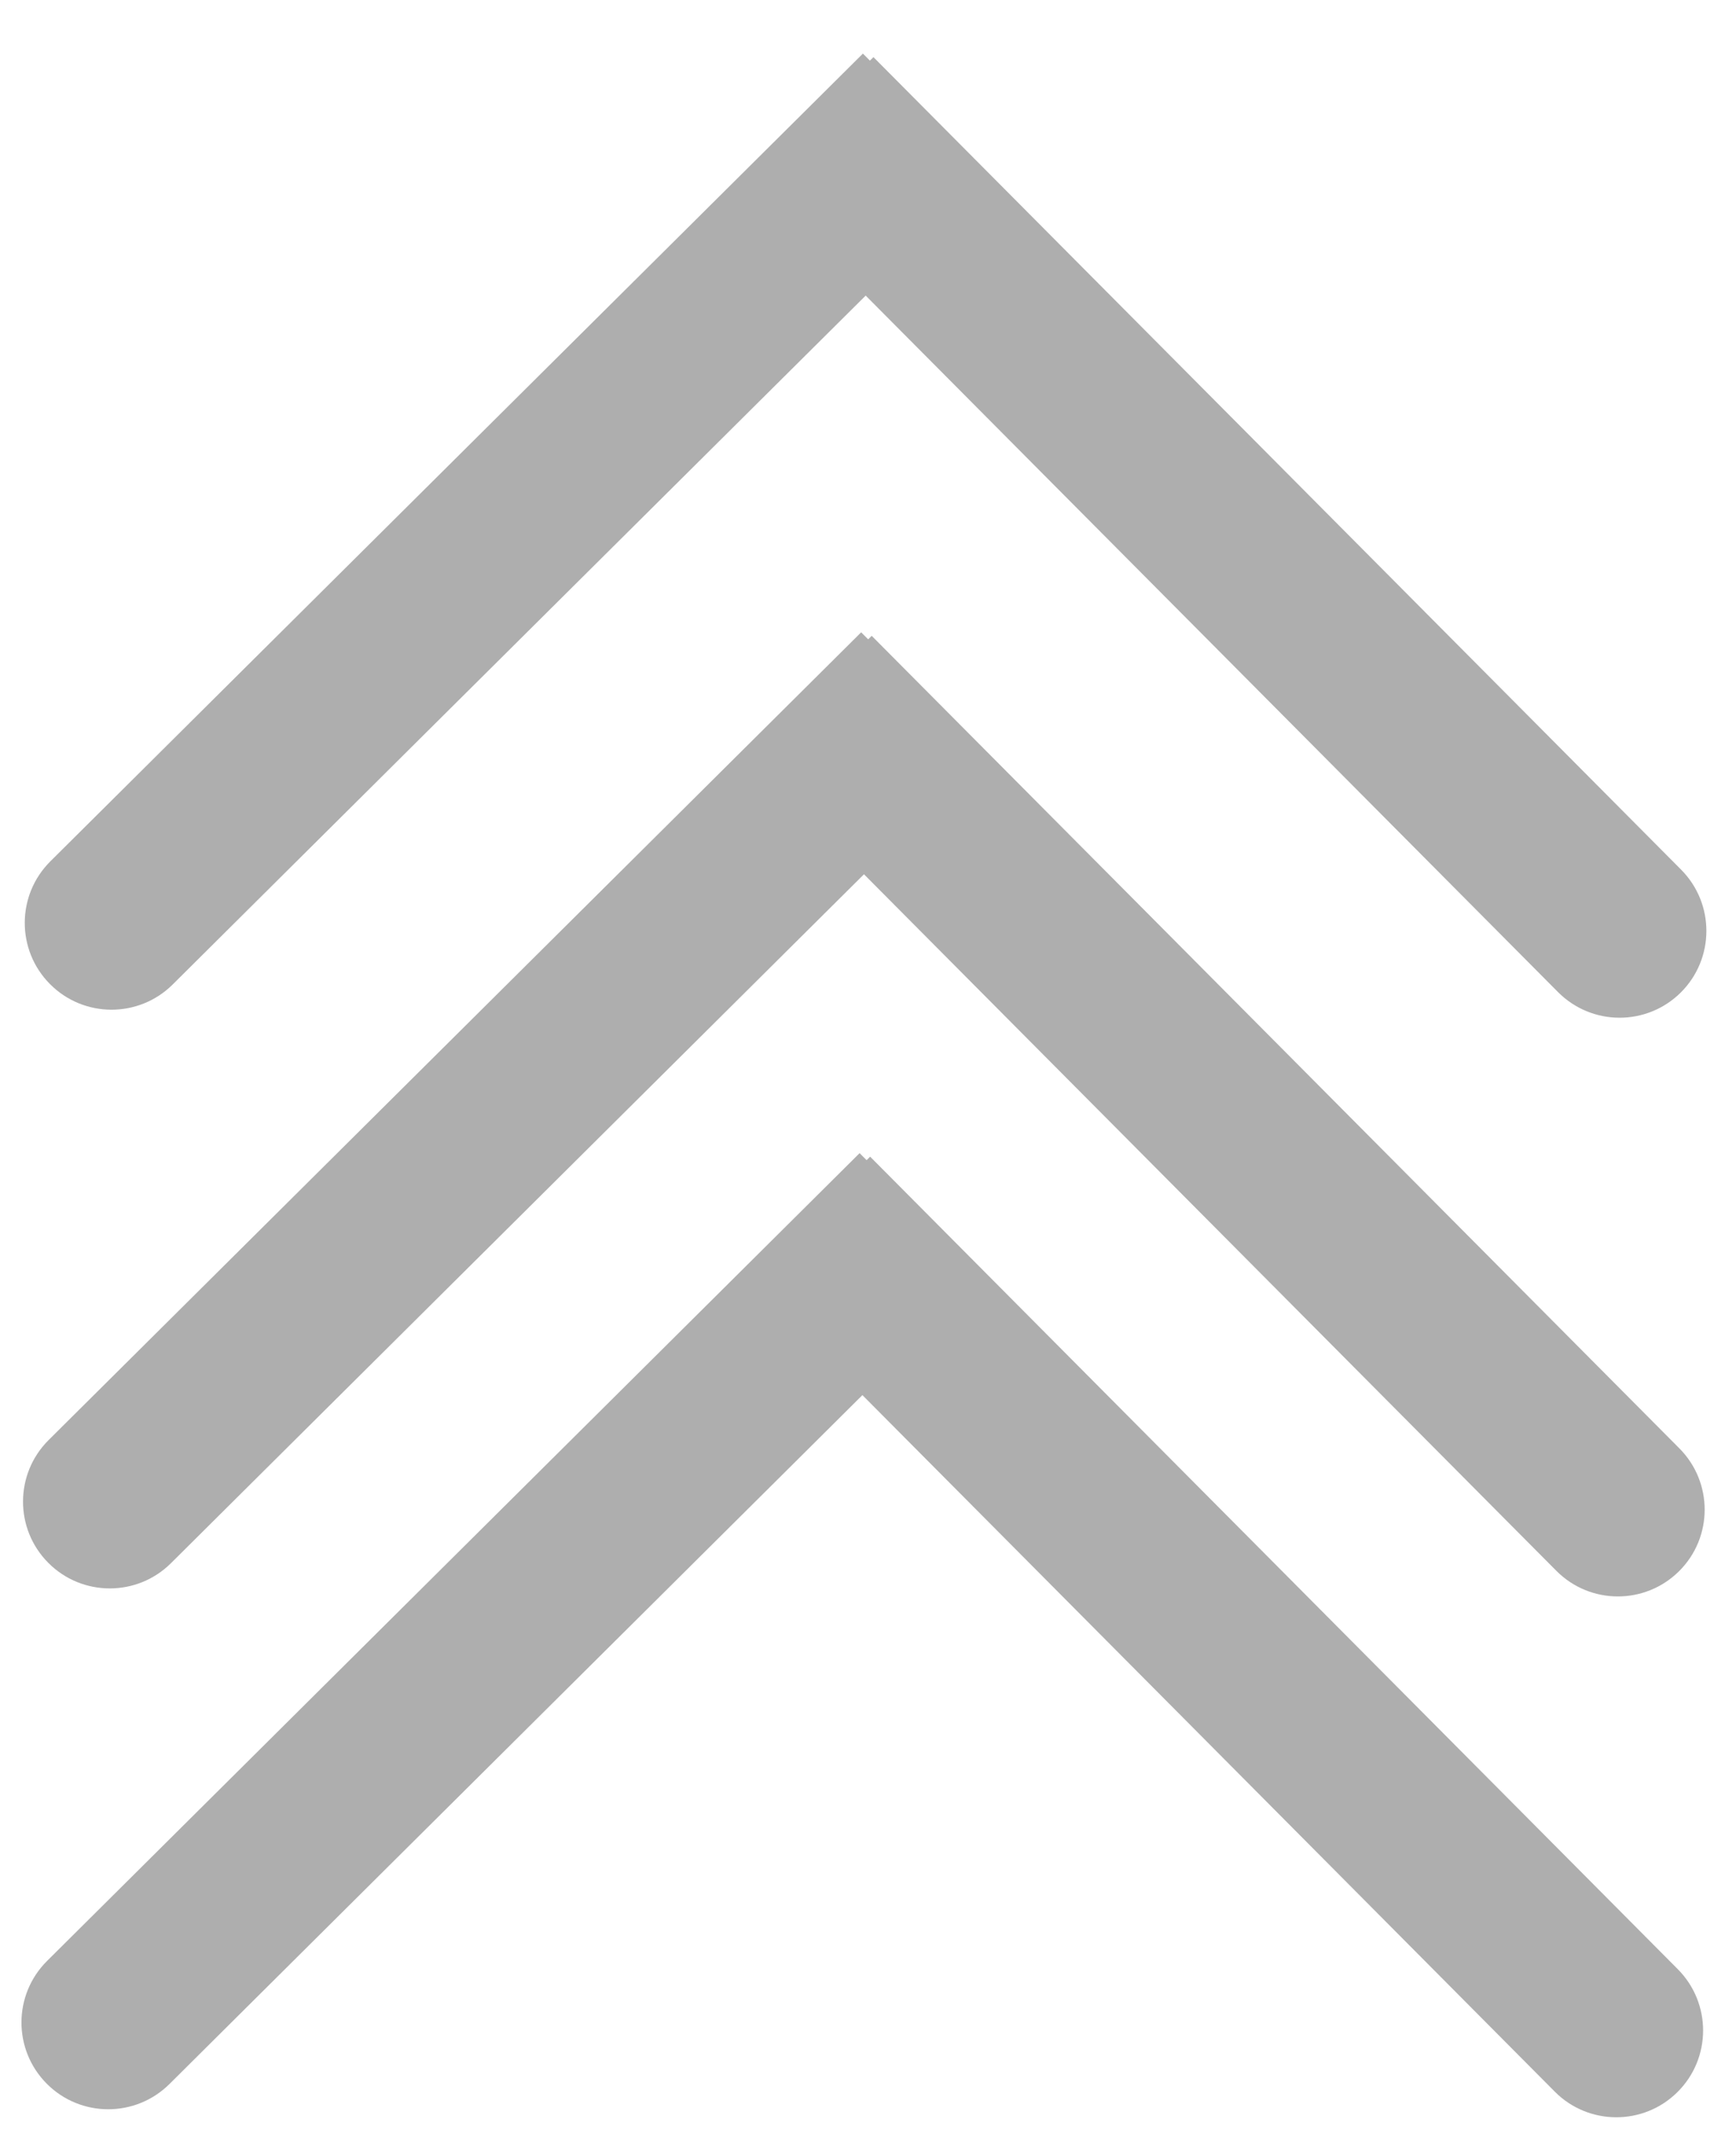 <svg width="30" height="37" viewBox="0 0 30 37" fill="none" xmlns="http://www.w3.org/2000/svg">
<g id="swipe arrow">
<g id="arrow up">
<path id="Line 2" d="M0.814 33.884C0.226 34.468 0.223 35.417 0.807 36.005C1.391 36.593 2.341 36.595 2.929 36.011L0.814 33.884ZM2.929 36.011L16.97 22.053L14.855 19.926L0.814 33.884L2.929 36.011Z" fill="#AEAEAE"/>
<path id="Line 3" d="M26.868 36.143C27.452 36.731 28.402 36.734 28.989 36.15C29.577 35.566 29.579 34.616 28.995 34.028L26.868 36.143ZM28.995 34.028L15.037 19.987L12.91 22.102L26.868 36.143L28.995 34.028Z" fill="#AEAEAE"/>
</g>
<g id="arrow up_2">
<path id="Line 2_2" d="M0.84 24.884C0.253 25.468 0.25 26.418 0.834 27.005C1.418 27.593 2.368 27.595 2.955 27.011L0.84 24.884ZM2.955 27.011L16.997 13.053L14.882 10.926L0.84 24.884L2.955 27.011Z" fill="#AEAEAE"/>
<path id="Line 3_2" d="M26.895 27.143C27.479 27.731 28.428 27.734 29.016 27.15C29.604 26.566 29.606 25.616 29.022 25.028L26.895 27.143ZM29.022 25.028L15.064 10.987L12.937 13.102L26.895 27.143L29.022 25.028Z" fill="#AEAEAE"/>
</g>
<g id="arrow up_3">
<path id="Line 2_3" d="M0.87 14.884C0.283 15.468 0.28 16.418 0.864 17.005C1.448 17.593 2.398 17.595 2.985 17.011L0.87 14.884ZM2.985 17.011L17.027 3.053L14.912 0.926L0.87 14.884L2.985 17.011Z" fill="#AEAEAE"/>
<path id="Line 3_3" d="M26.924 17.143C27.509 17.731 28.458 17.734 29.046 17.15C29.633 16.566 29.636 15.616 29.052 15.028L26.924 17.143ZM29.052 15.028L15.094 0.987L12.966 3.102L26.924 17.143L29.052 15.028Z" fill="#AEAEAE"/>
</g>
</g>
</svg>
